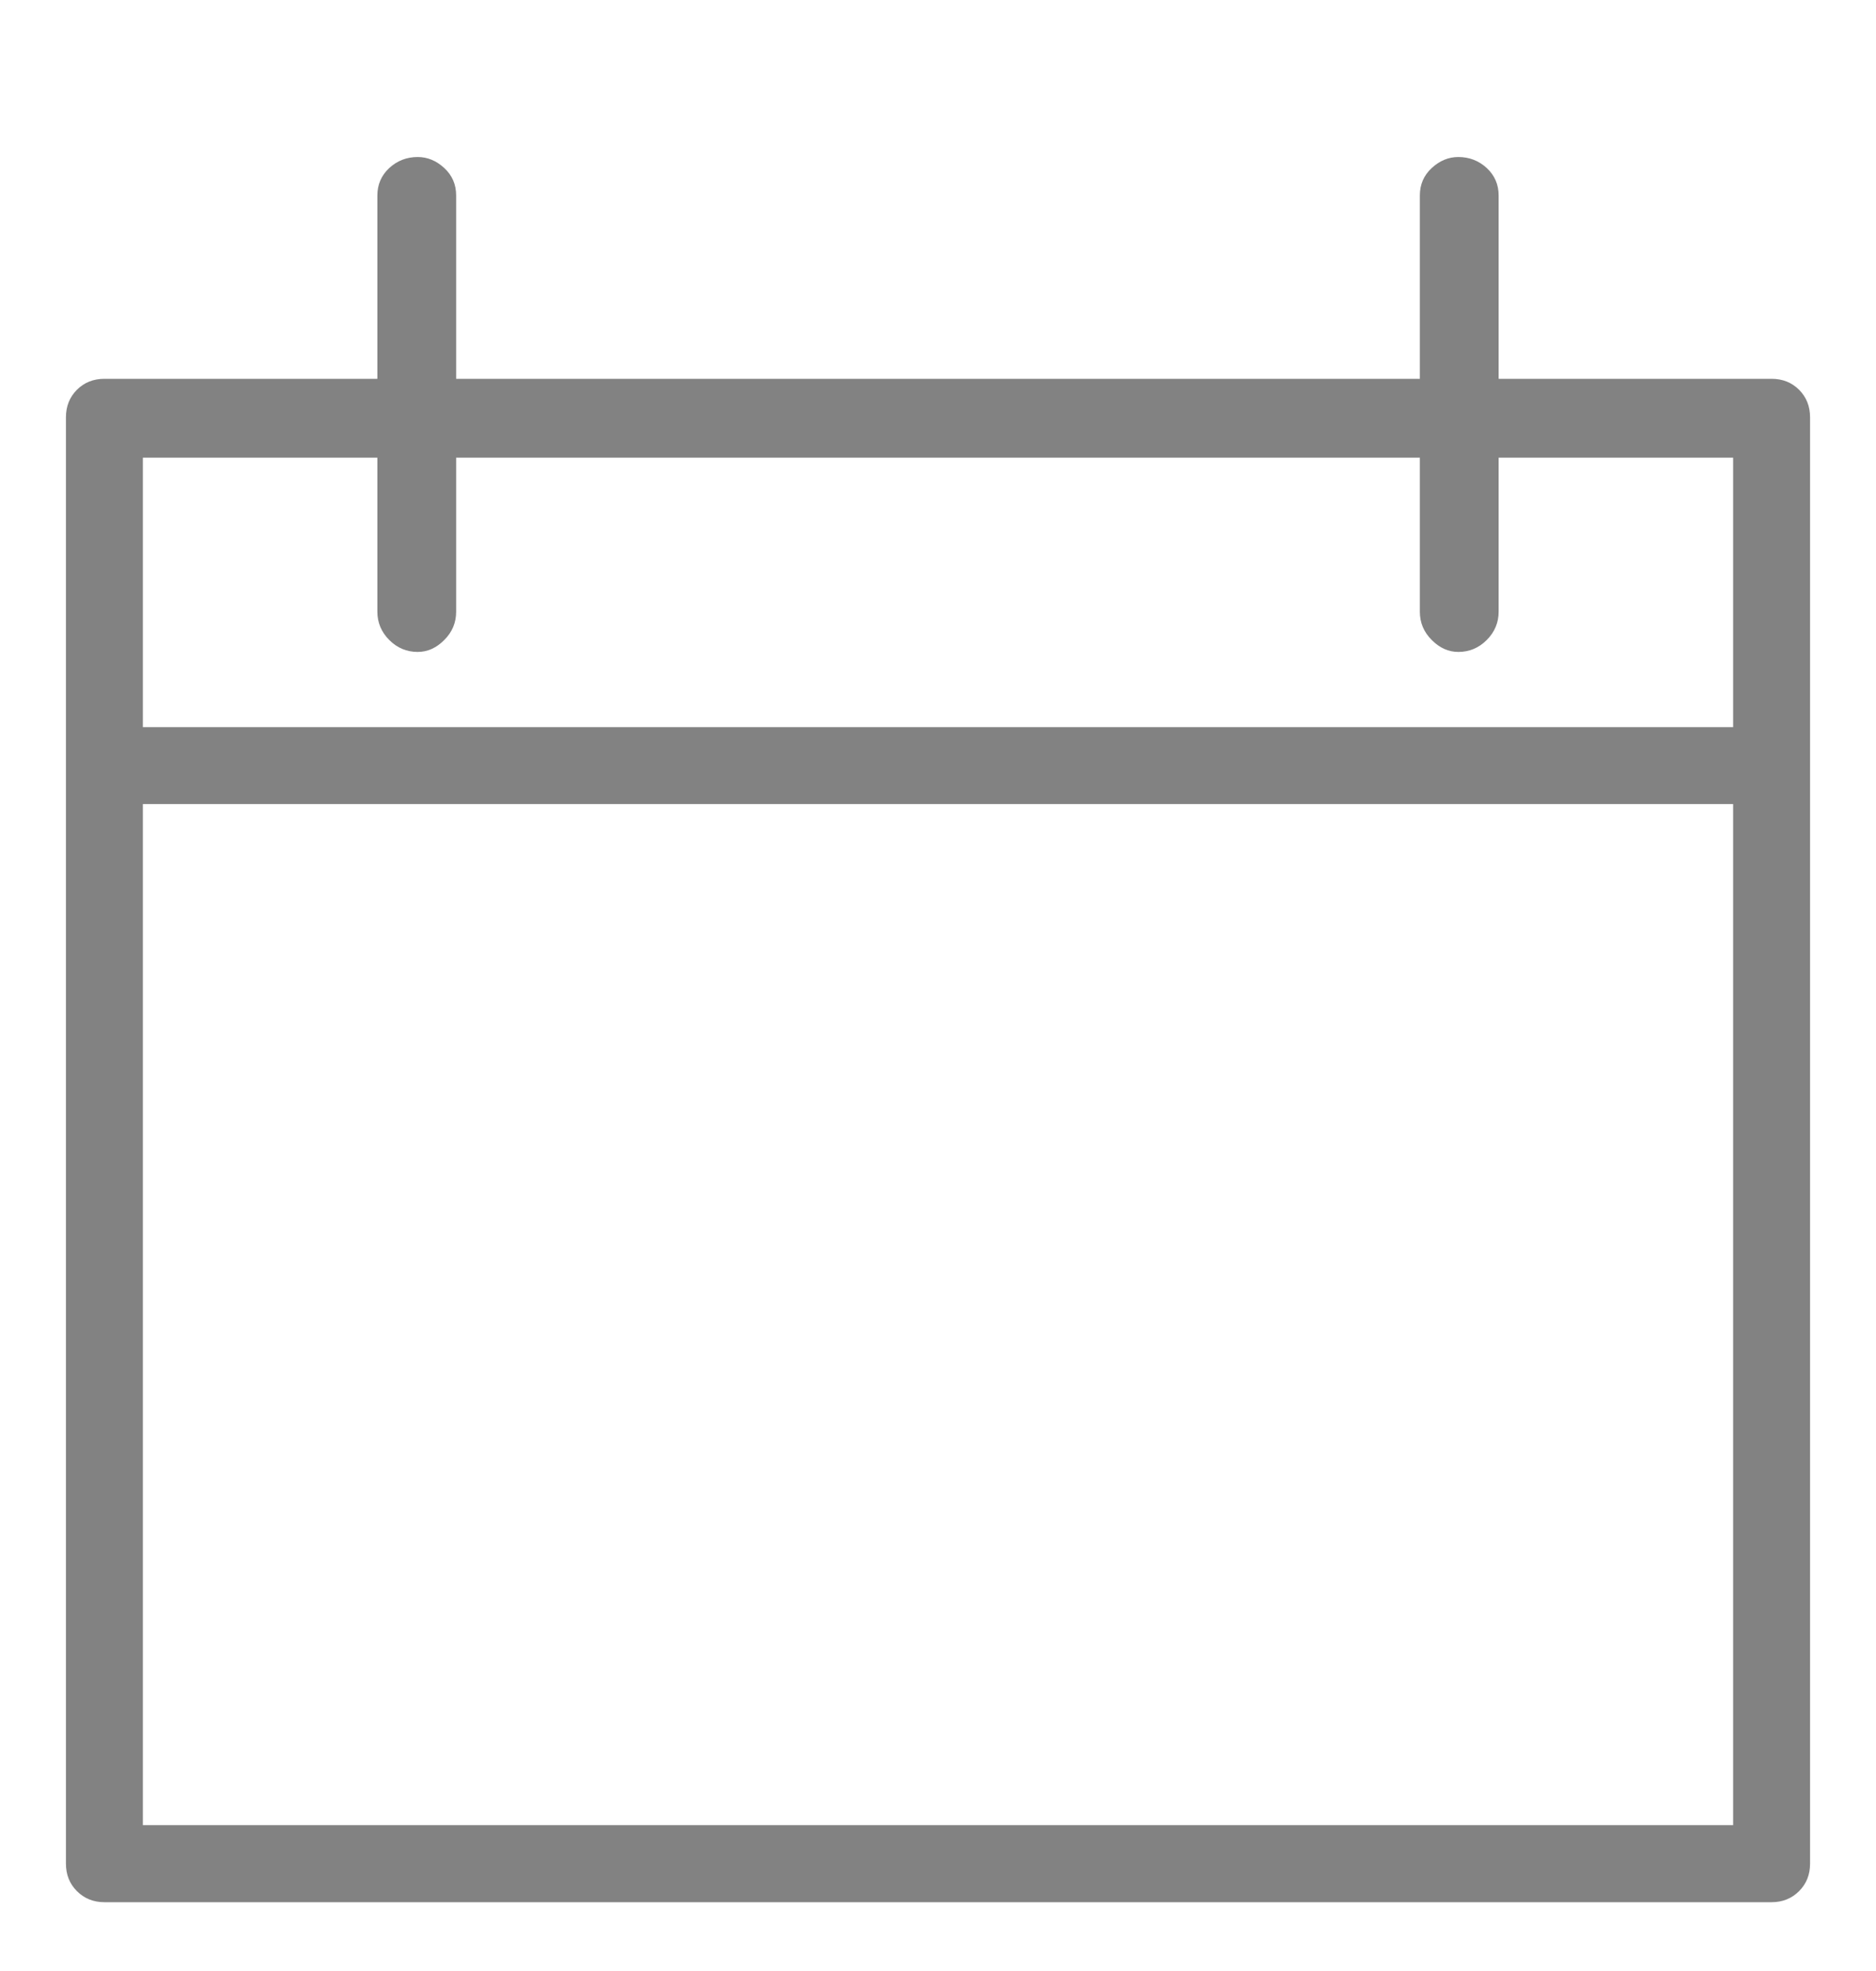 <svg width="20" height="21" viewBox="0 0 20 21" fill="none" xmlns="http://www.w3.org/2000/svg">
<g id="Icon" clip-path="url(#clip0_1696_33619)">
<path id="Vector" d="M0.703 4.446C0.703 4.329 0.742 4.231 0.82 4.153C0.898 4.075 0.996 4.036 1.113 4.036H18.887C19.004 4.036 19.102 4.075 19.18 4.153C19.258 4.231 19.297 4.329 19.297 4.446V19.856C19.297 19.974 19.258 20.071 19.18 20.149C19.102 20.227 19.004 20.267 18.887 20.267H1.113C0.996 20.267 0.898 20.227 0.82 20.149C0.742 20.071 0.703 19.974 0.703 19.856V4.446ZM1.523 4.876V19.446H18.477V4.876H1.523ZM4.453 1.673C4.557 1.673 4.652 1.712 4.736 1.79C4.821 1.868 4.863 1.966 4.863 2.083V6.517C4.863 6.634 4.821 6.735 4.736 6.819C4.652 6.904 4.557 6.946 4.453 6.946C4.336 6.946 4.235 6.904 4.15 6.819C4.066 6.735 4.023 6.634 4.023 6.517V2.083C4.023 1.966 4.066 1.868 4.15 1.79C4.235 1.712 4.336 1.673 4.453 1.673ZM15.547 1.673C15.664 1.673 15.765 1.712 15.85 1.79C15.934 1.868 15.977 1.966 15.977 2.083V6.517C15.977 6.634 15.934 6.735 15.85 6.819C15.765 6.904 15.664 6.946 15.547 6.946C15.443 6.946 15.348 6.904 15.264 6.819C15.179 6.735 15.137 6.634 15.137 6.517V2.083C15.137 1.966 15.179 1.868 15.264 1.79C15.348 1.712 15.443 1.673 15.547 1.673ZM0.703 8.157C0.703 8.04 0.742 7.942 0.82 7.864C0.898 7.786 0.996 7.747 1.113 7.747H18.887C19.004 7.747 19.102 7.786 19.18 7.864C19.258 7.942 19.297 8.04 19.297 8.157C19.297 8.274 19.258 8.372 19.18 8.45C19.102 8.528 19.004 8.567 18.887 8.567H1.113C0.996 8.567 0.898 8.528 0.82 8.45C0.742 8.372 0.703 8.274 0.703 8.157Z" fill="#828282"/>
</g>
<defs>
<clipPath id="clip0_1696_33619">
<rect width="20" height="20" fill="white" transform="matrix(1 0 0 -1 0 20.97)"/>
</clipPath>
</defs>
</svg>
